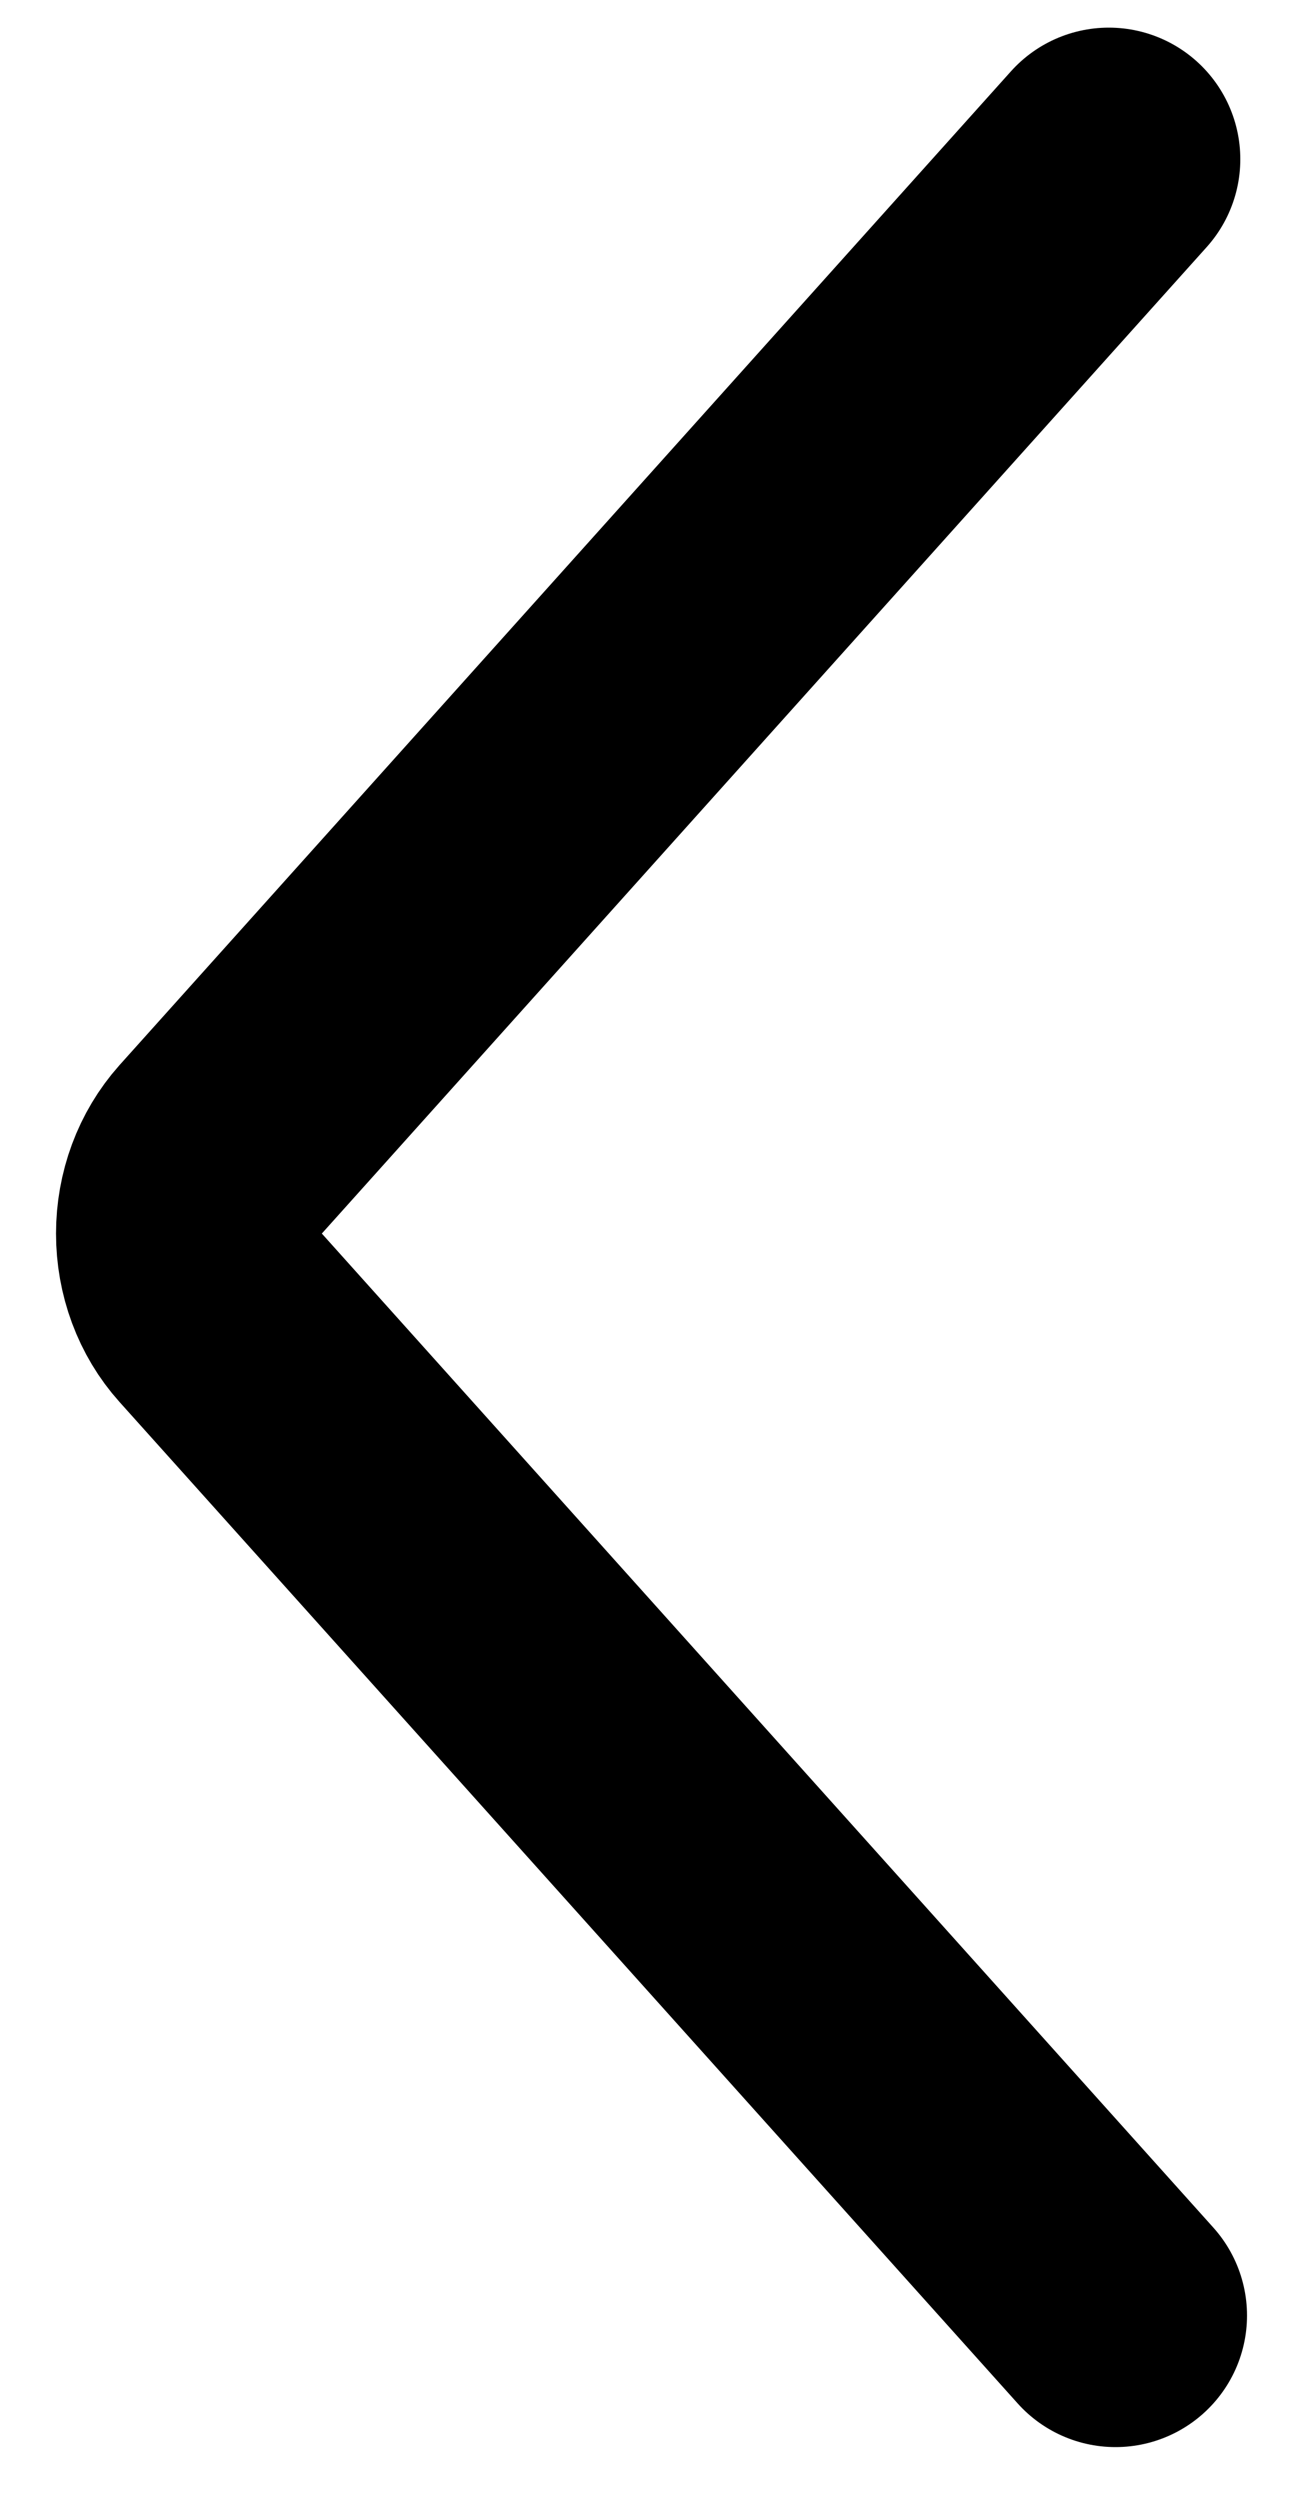 <svg width="10" height="19" viewBox="0 0 10 19" fill="none" xmlns="http://www.w3.org/2000/svg">
<path d="M8.432 1.21L1.653 8.763C1.581 8.844 1.524 8.939 1.485 9.044C1.446 9.149 1.426 9.262 1.426 9.375C1.426 9.489 1.446 9.602 1.485 9.707C1.524 9.812 1.581 9.907 1.653 9.987L8.483 17.598" stroke="black" stroke-width="2" stroke-miterlimit="10" stroke-linecap="round"/>
</svg>
